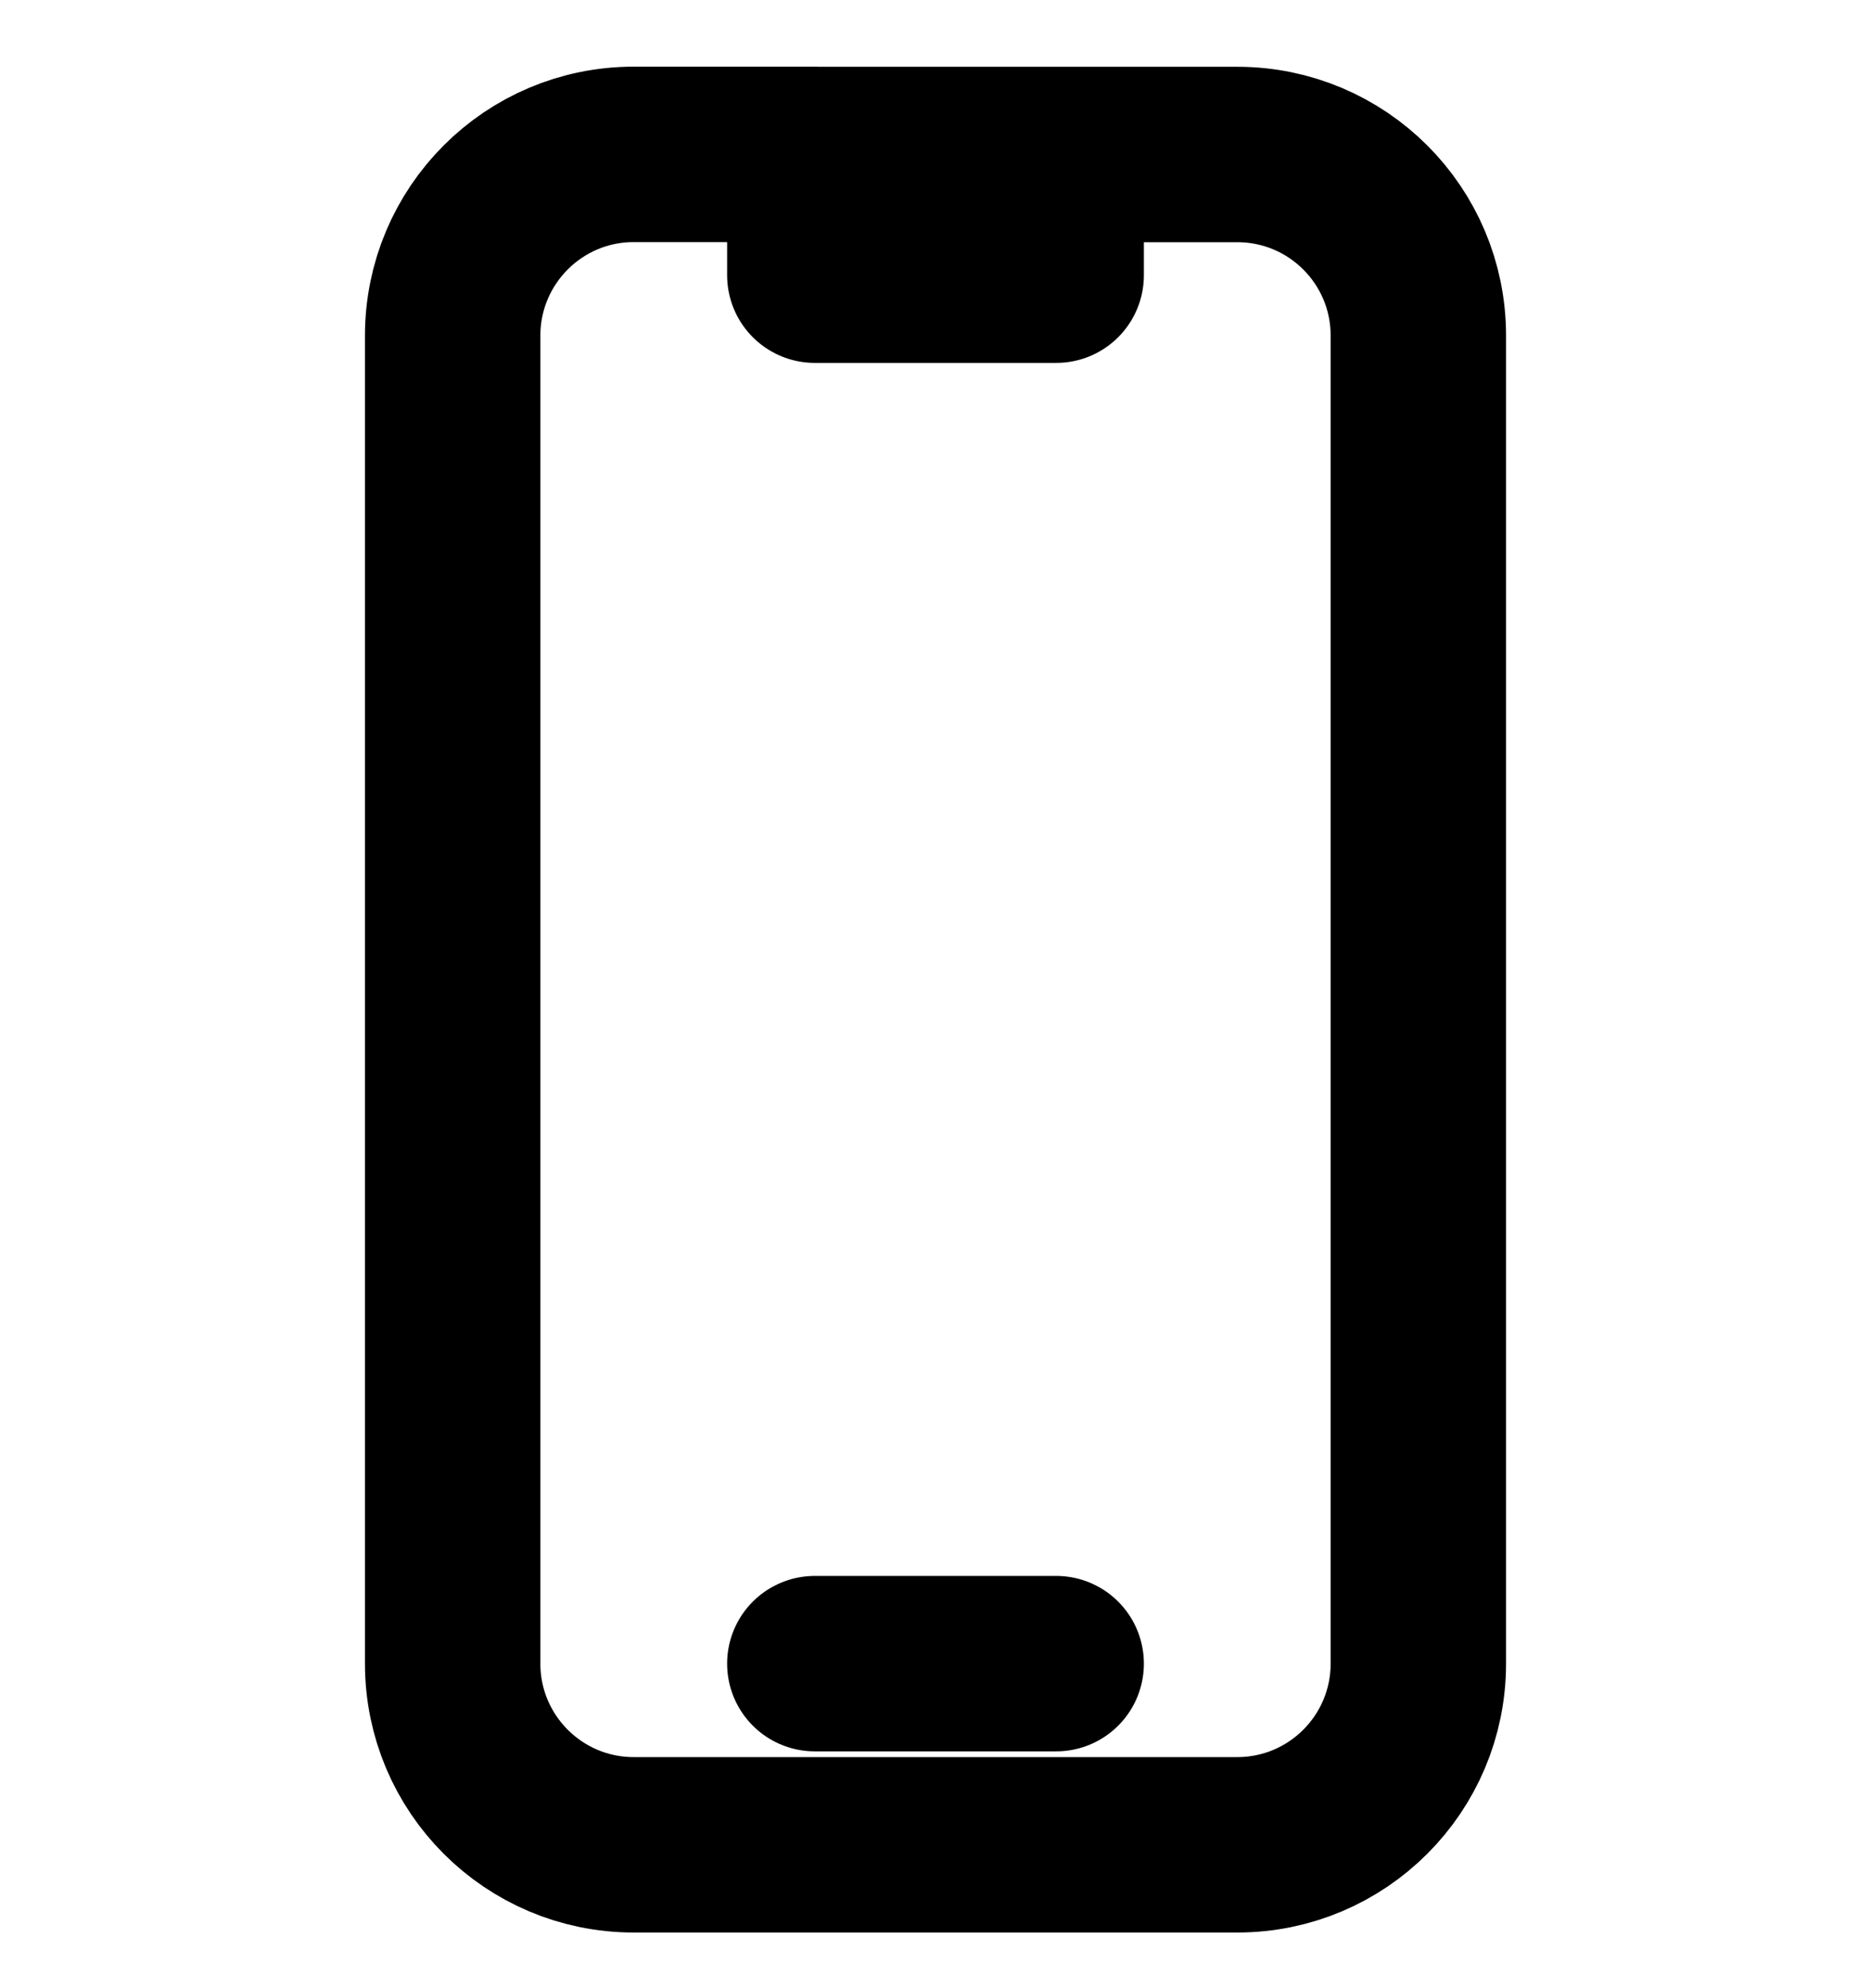 <svg xmlns="http://www.w3.org/2000/svg" fill="none" viewBox="0 0 16 17" stroke-width="1.5" stroke="currentColor" aria-hidden="true">
  <g clip-path="url(#clip0_1243_4964)">
    <path stroke-linecap="round" stroke-linejoin="round" d="M6.968 1.32H5.419c-.855 0-1.548.694-1.548 1.55v11.355c0 .855.693 1.549 1.548 1.549h5.162c.855 0 1.548-.694 1.548-1.549V2.869c0-.855-.693-1.548-1.548-1.548H9.032m-2.064 0v1.032h2.064V1.321m-2.064 0h2.064M6.968 14.225h2.064"/>
  </g>
  <defs>
    <clipPath id="clip0_1243_4964">
      <path fill="#fff" d="M0 0h16v16H0z" transform="translate(0 .547)"/>
    </clipPath>
  </defs>
</svg>
